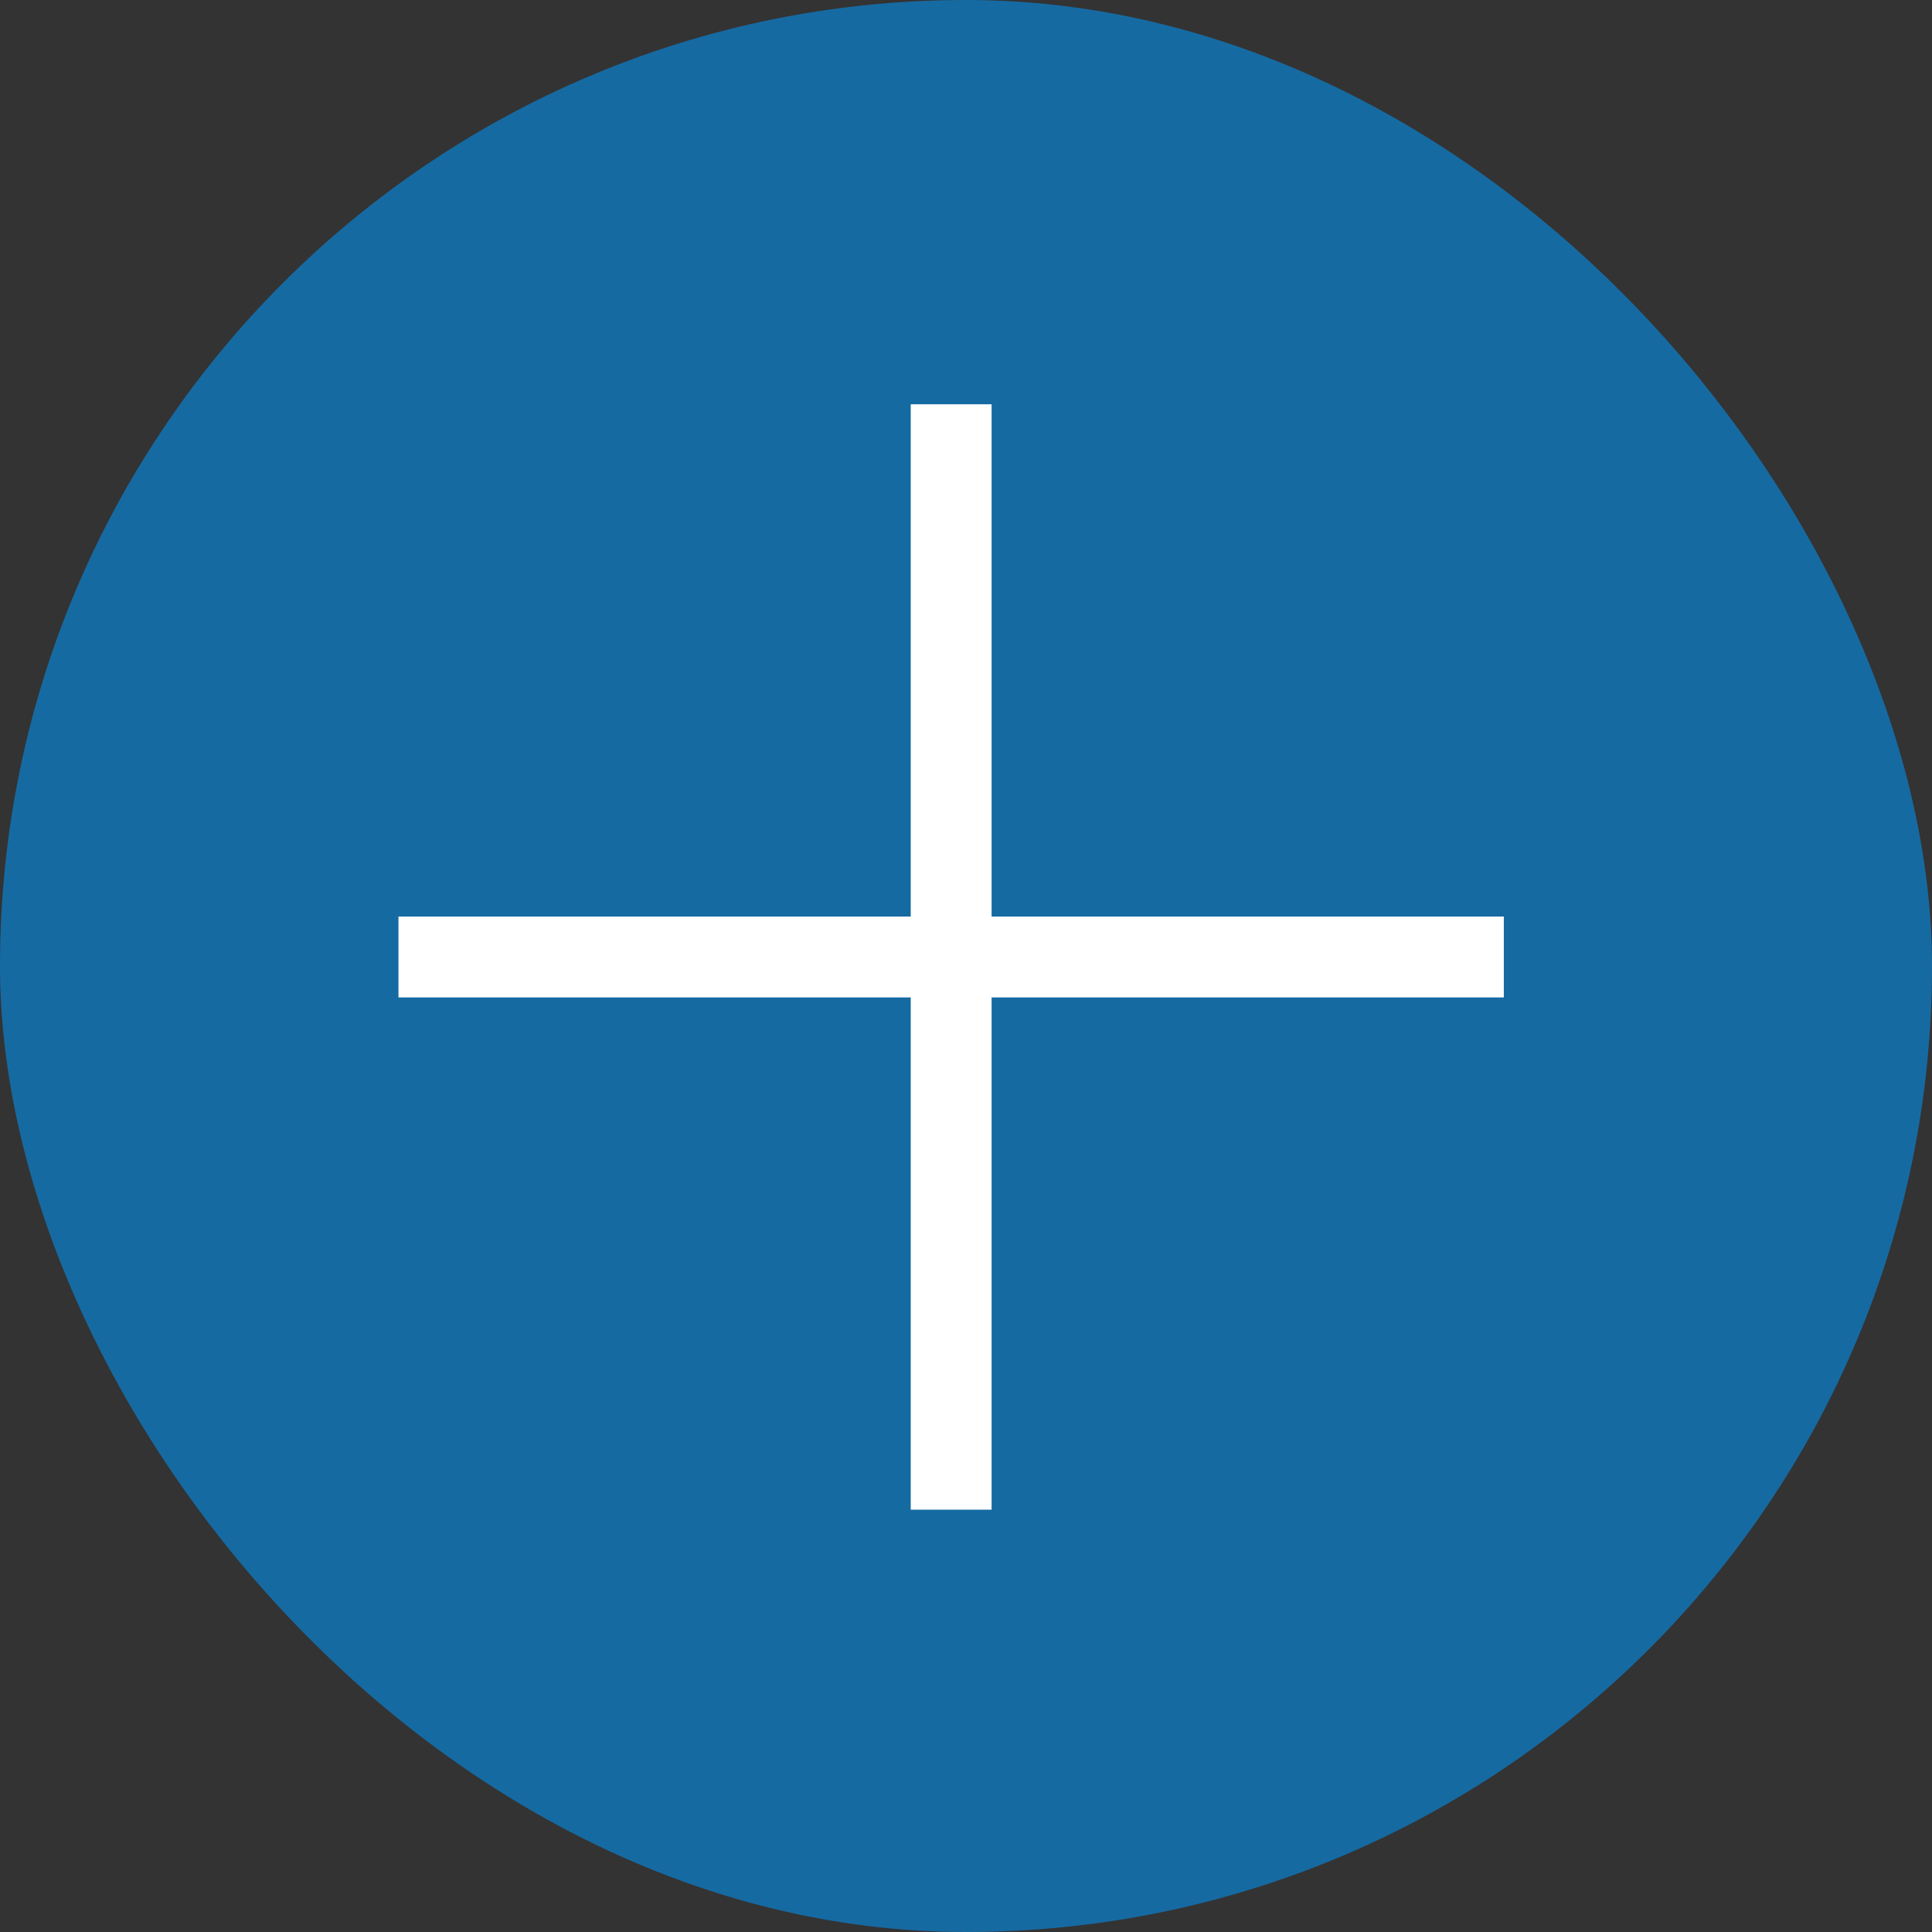 <svg xmlns="http://www.w3.org/2000/svg" width="47.788" height="47.788" viewBox="0 0 47.788 47.788">
  <rect x="0" y="0" width="47.788" height="47.788" fill="#333333" stroke="none"/>
  <defs>
    <style>
      .cls-1 {
        fill: #166aa2;
      }

      .cls-2 {
        fill: none;
        stroke: #fff;
        stroke-width: 2px;
      }
    </style>
  </defs>
  <g id="PLUS_SIGN" data-name="PLUS SIGN" transform="translate(0)">
    <rect id="Rectangle_225" data-name="Rectangle 225" class="cls-1" width="47.788" height="47.788" rx="23.894" transform="translate(0)"/>
    <g id="Group_154" data-name="Group 154" transform="translate(9.856 10)">
      <path id="Path_235" data-name="Path 235" class="cls-2" d="M10509,10969.78v27.342" transform="translate(-10495.329 -10969.78)"/>
      <path id="Path_236" data-name="Path 236" class="cls-2" d="M0,0V27.341" transform="translate(27.341 13.671) rotate(90)"/>
    </g>
  </g>
</svg>

